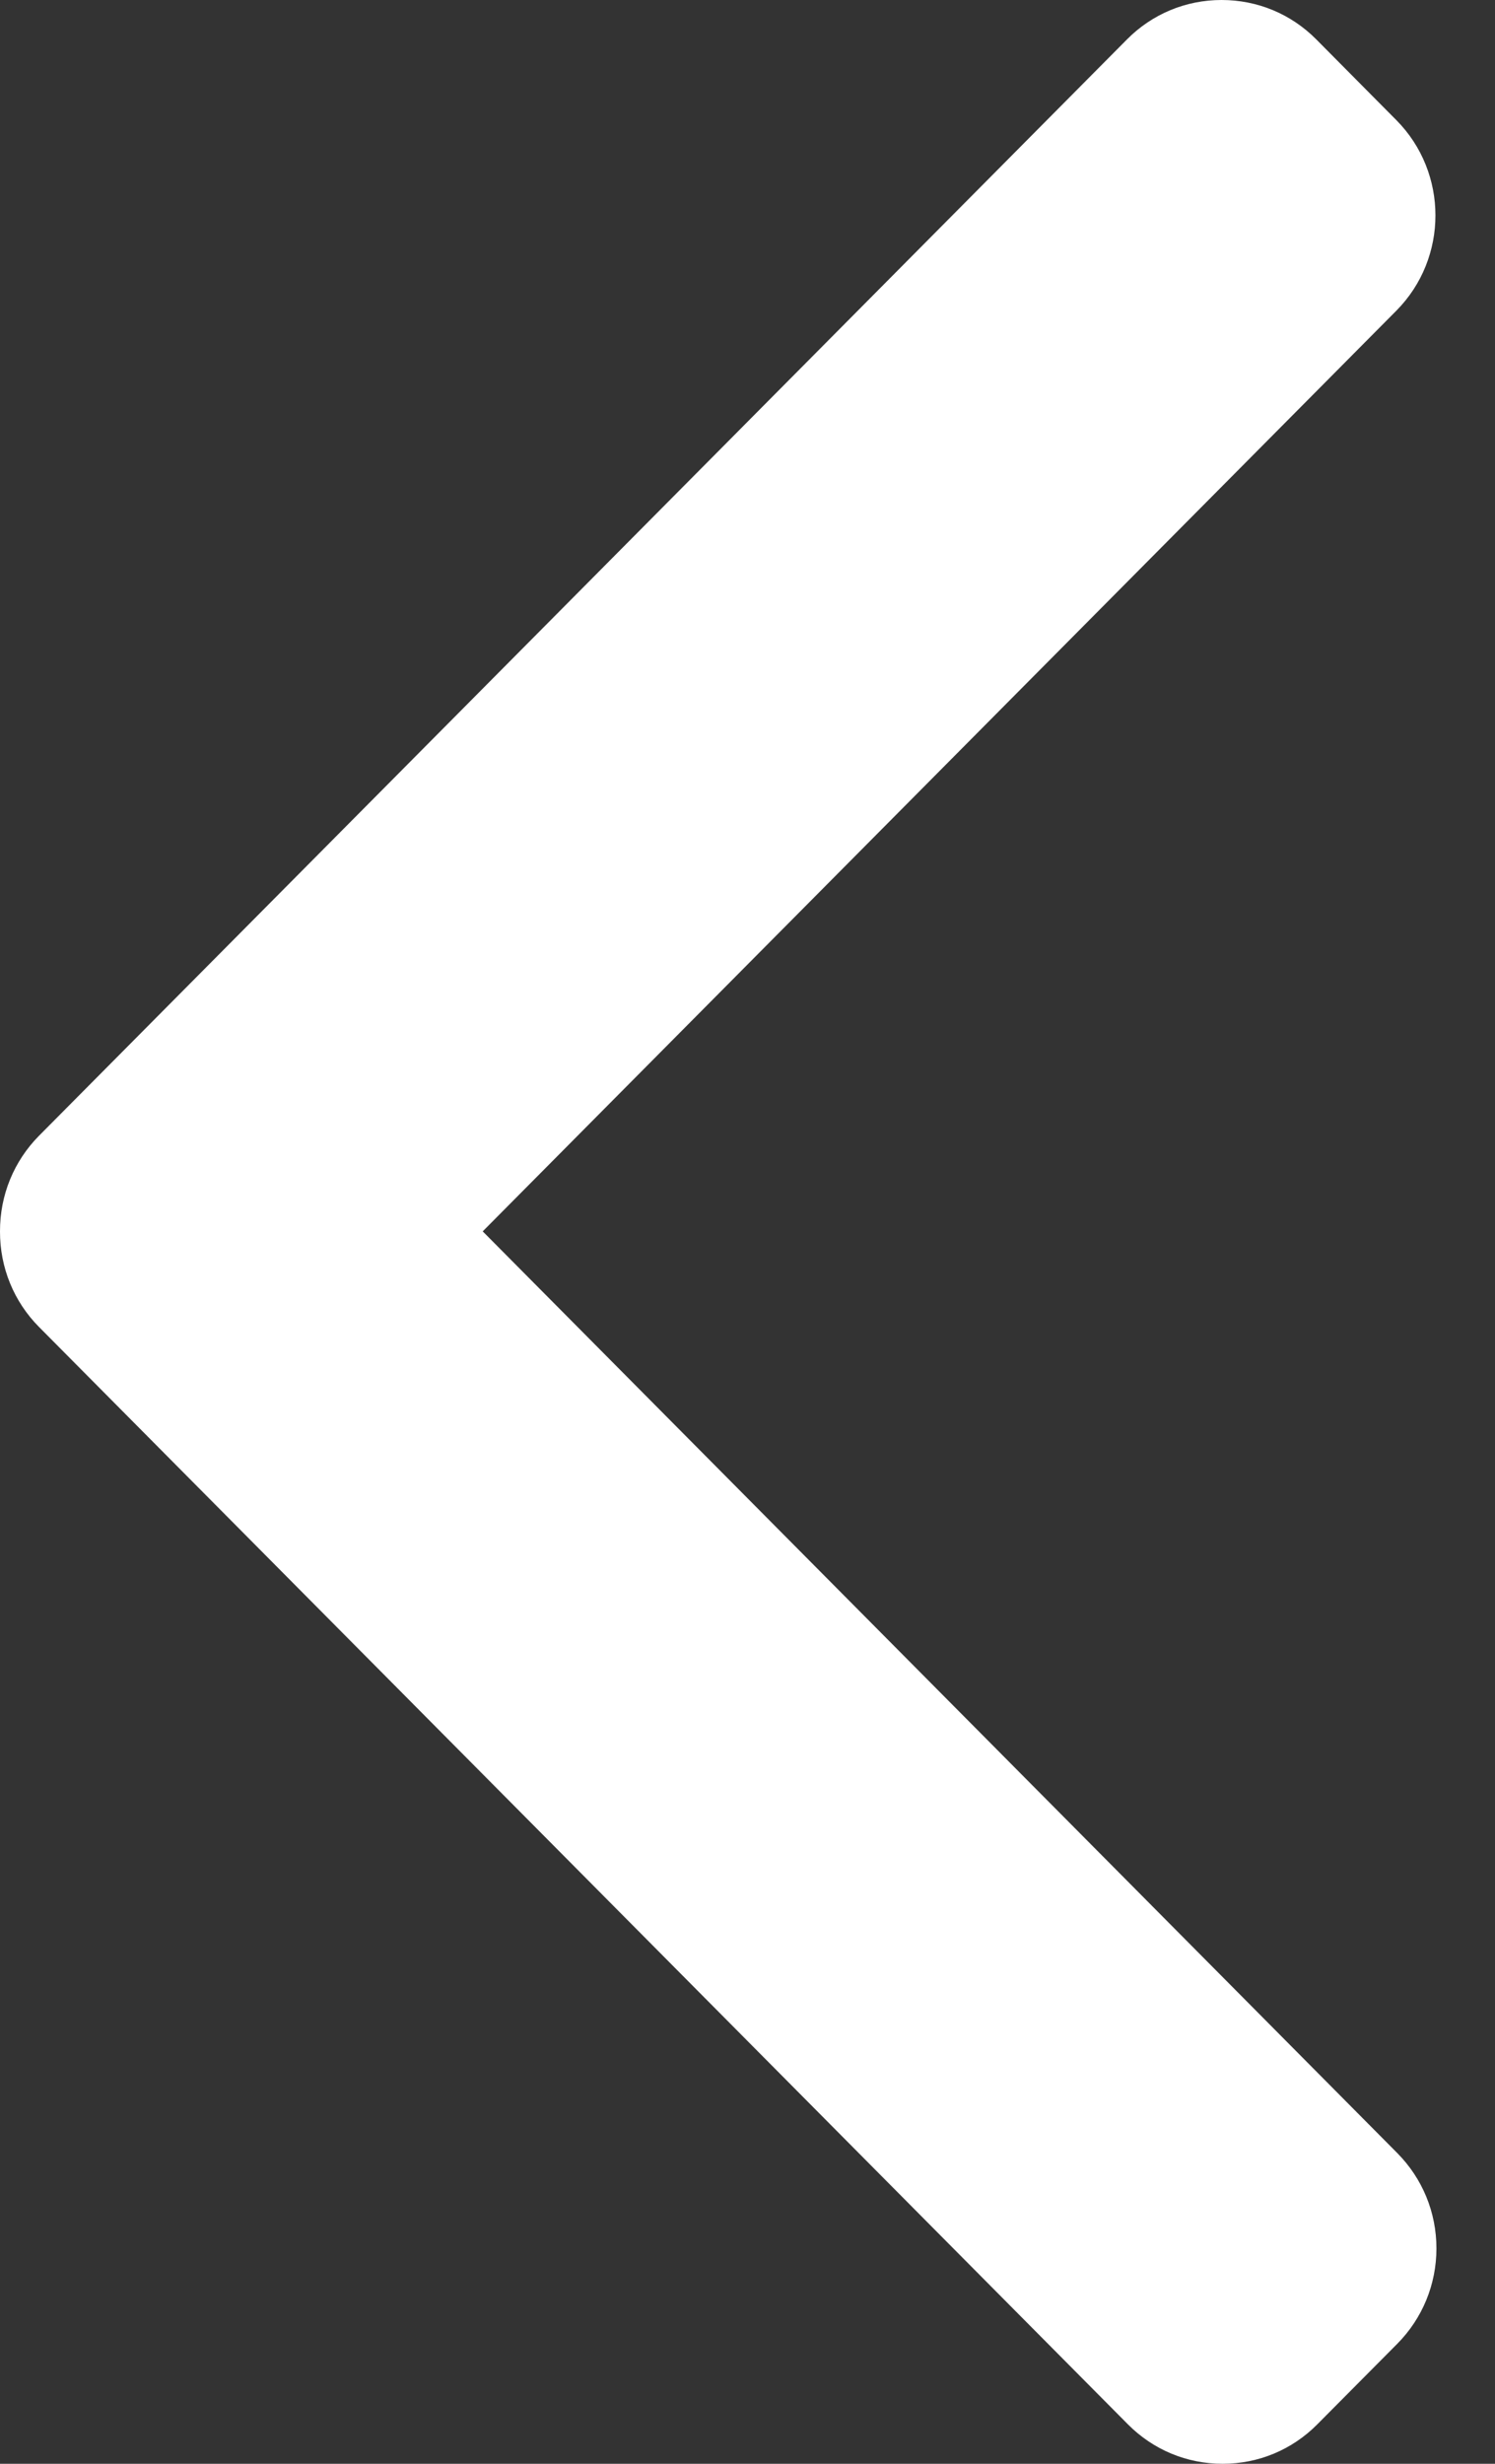 <svg width="17" height="28" viewBox="0 0 17 28" fill="none" xmlns="http://www.w3.org/2000/svg">
<rect x="0" y="0" width="17" height="28" fill="#333333" stroke="none"/>
<path d="M0.444 12.907L12.816 0.447C13.102 0.159 13.484 0 13.891 0C14.299 0 14.681 0.159 14.967 0.447L15.878 1.365C16.471 1.962 16.471 2.934 15.878 3.531L5.489 13.994L15.889 24.469C16.175 24.758 16.334 25.142 16.334 25.552C16.334 25.962 16.175 26.347 15.889 26.636L14.978 27.553C14.692 27.841 14.31 28 13.903 28C13.495 28 13.114 27.841 12.827 27.553L0.444 15.081C0.157 14.792 -0.001 14.405 0 13.995C-0.001 13.583 0.157 13.197 0.444 12.907Z" fill="white"/>
</svg>
